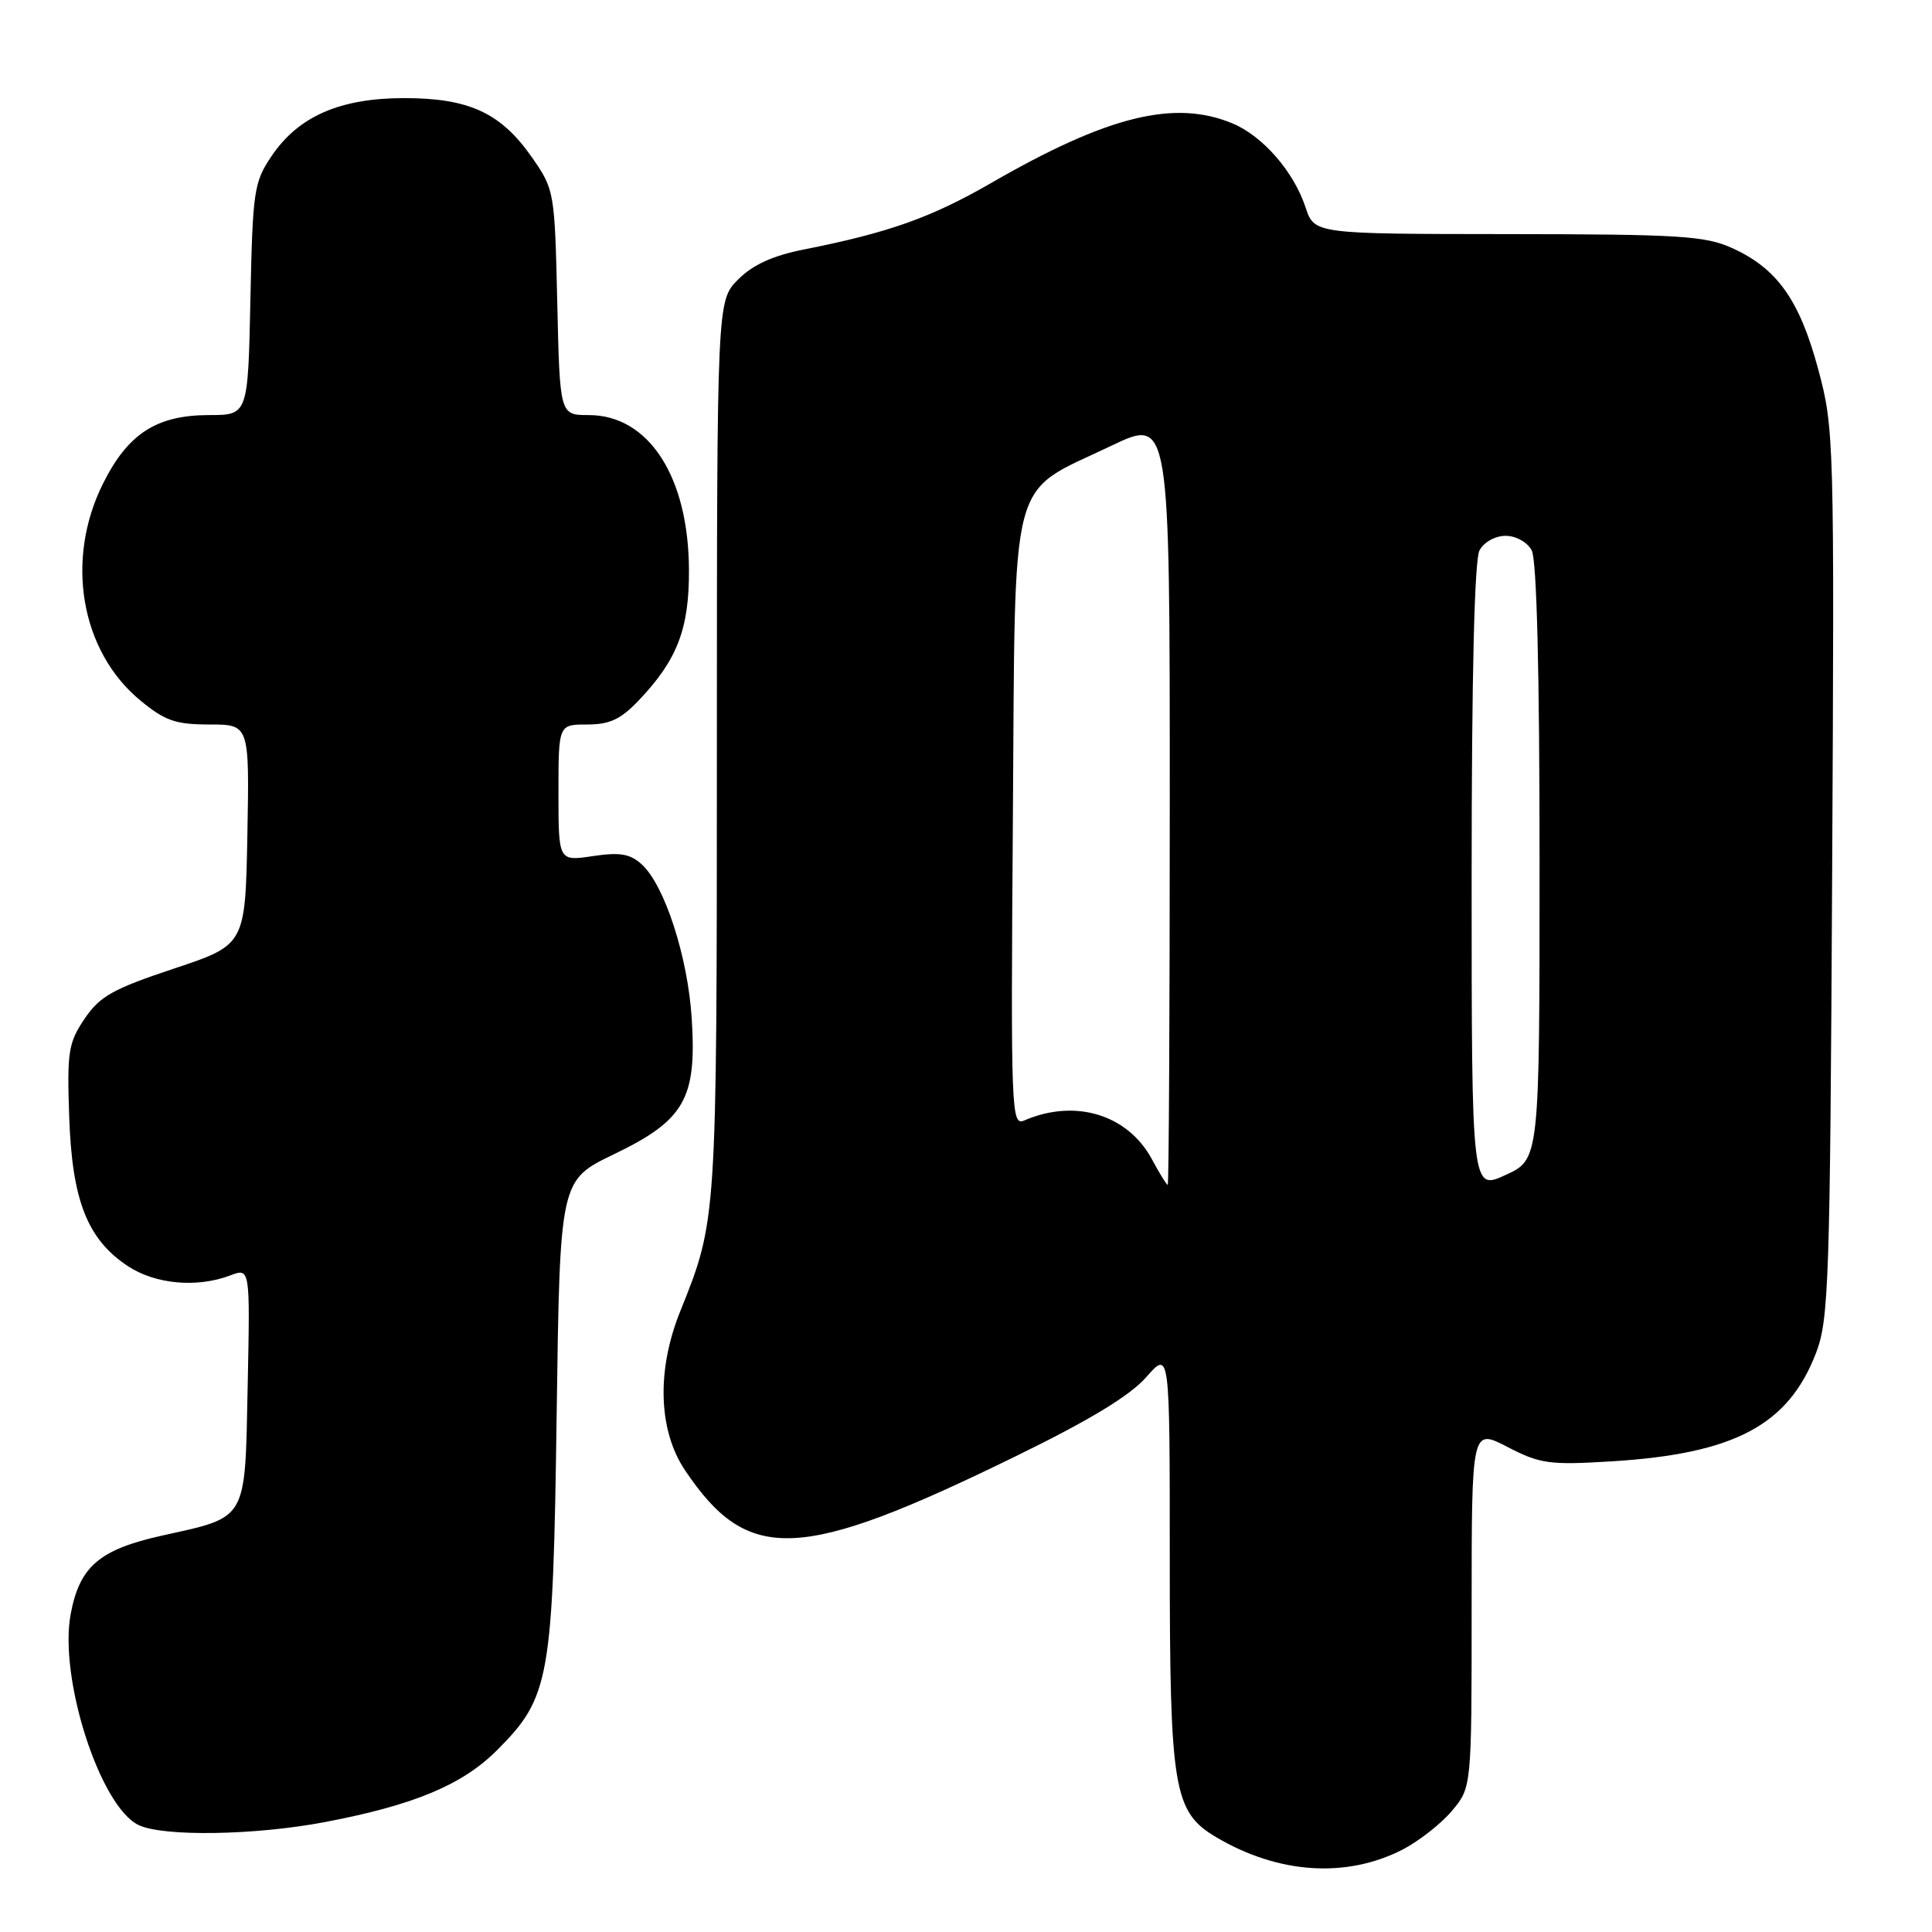 <?xml version="1.0" encoding="UTF-8" standalone="no"?>
<!DOCTYPE svg PUBLIC "-//W3C//DTD SVG 1.1//EN" "http://www.w3.org/Graphics/SVG/1.1/DTD/svg11.dtd" >
<svg xmlns="http://www.w3.org/2000/svg" xmlns:xlink="http://www.w3.org/1999/xlink" version="1.1" viewBox="0 0 256 256">
 <g >
 <path fill="currentColor"
d=" M 185.81 245.10 C 187.97 243.99 190.93 241.68 192.37 239.97 C 195.00 236.85 195.00 236.85 195.00 213.06 C 195.00 189.27 195.00 189.27 199.75 191.73 C 204.08 193.97 205.30 194.14 213.50 193.64 C 229.80 192.64 236.95 188.86 240.63 179.28 C 242.33 174.87 242.49 169.93 242.77 115.71 C 243.07 58.04 243.03 56.76 240.91 48.88 C 238.44 39.74 235.48 35.58 229.54 32.88 C 225.96 31.25 222.57 31.04 199.83 31.02 C 174.16 31.00 174.16 31.00 172.99 27.47 C 171.44 22.76 167.33 18.03 163.33 16.36 C 155.64 13.15 146.78 15.34 131.33 24.25 C 123.39 28.83 117.73 30.84 106.56 33.05 C 102.41 33.87 99.78 35.06 97.81 37.03 C 95.00 39.85 95.00 39.85 94.99 99.17 C 94.98 162.01 95.00 161.63 90.12 173.79 C 86.98 181.60 87.23 189.55 90.77 194.82 C 99.12 207.26 105.95 206.97 134.63 192.94 C 144.36 188.19 149.74 184.93 151.88 182.48 C 155.00 178.93 155.00 178.93 155.00 206.44 C 155.00 237.14 155.49 240.09 161.19 243.46 C 169.39 248.30 178.36 248.90 185.81 245.10 Z  M 43.02 241.44 C 54.81 239.20 61.25 236.52 65.85 231.92 C 72.86 224.90 73.27 222.61 73.76 187.45 C 74.19 156.39 74.19 156.39 81.34 152.95 C 90.70 148.44 92.33 145.61 91.66 135.00 C 91.15 126.79 88.06 117.27 85.02 114.52 C 83.48 113.13 82.13 112.90 78.54 113.44 C 74.00 114.12 74.00 114.12 74.00 105.06 C 74.00 96.00 74.00 96.00 77.80 96.00 C 80.80 96.00 82.27 95.31 84.69 92.75 C 89.75 87.42 91.33 83.30 91.29 75.50 C 91.24 63.16 85.96 55.00 78.01 55.00 C 74.18 55.00 74.18 55.00 73.84 40.08 C 73.50 25.35 73.46 25.11 70.47 20.83 C 66.37 14.96 62.16 13.00 53.57 13.00 C 45.07 13.00 39.56 15.40 36.00 20.66 C 33.65 24.13 33.48 25.24 33.18 39.67 C 32.86 55.00 32.86 55.00 27.68 55.00 C 20.74 55.01 16.94 57.46 13.64 64.10 C 8.60 74.21 10.69 86.30 18.60 92.82 C 21.86 95.51 23.28 96.00 27.75 96.00 C 33.05 96.00 33.05 96.00 32.78 110.60 C 32.50 125.20 32.50 125.20 23.03 128.35 C 14.95 131.04 13.22 132.01 11.20 135.00 C 9.06 138.18 8.87 139.37 9.17 148.00 C 9.55 159.05 11.56 164.18 16.90 167.74 C 20.55 170.17 26.07 170.68 30.51 169.00 C 33.14 168.00 33.14 168.00 32.82 183.58 C 32.45 201.73 32.90 200.93 21.45 203.48 C 13.17 205.32 10.55 207.57 9.37 213.85 C 7.77 222.32 13.24 239.35 18.35 241.82 C 21.58 243.39 33.74 243.20 43.02 241.44 Z  M 195.00 116.31 C 195.00 89.66 195.37 74.18 196.04 72.93 C 196.62 71.84 198.12 71.00 199.50 71.00 C 200.88 71.00 202.38 71.84 202.96 72.93 C 203.63 74.17 204.00 89.01 204.00 114.24 C 204.00 153.62 204.00 153.62 199.50 155.69 C 195.00 157.76 195.00 157.76 195.00 116.31 Z  M 152.63 153.60 C 149.43 147.67 142.45 145.55 135.71 148.47 C 134.00 149.21 133.93 147.37 134.21 108.70 C 134.55 61.70 133.51 65.65 147.25 59.07 C 155.00 55.37 155.00 55.37 155.00 106.18 C 155.00 134.13 154.88 157.00 154.73 157.00 C 154.58 157.00 153.63 155.47 152.63 153.60 Z "/>
</g>
</svg>